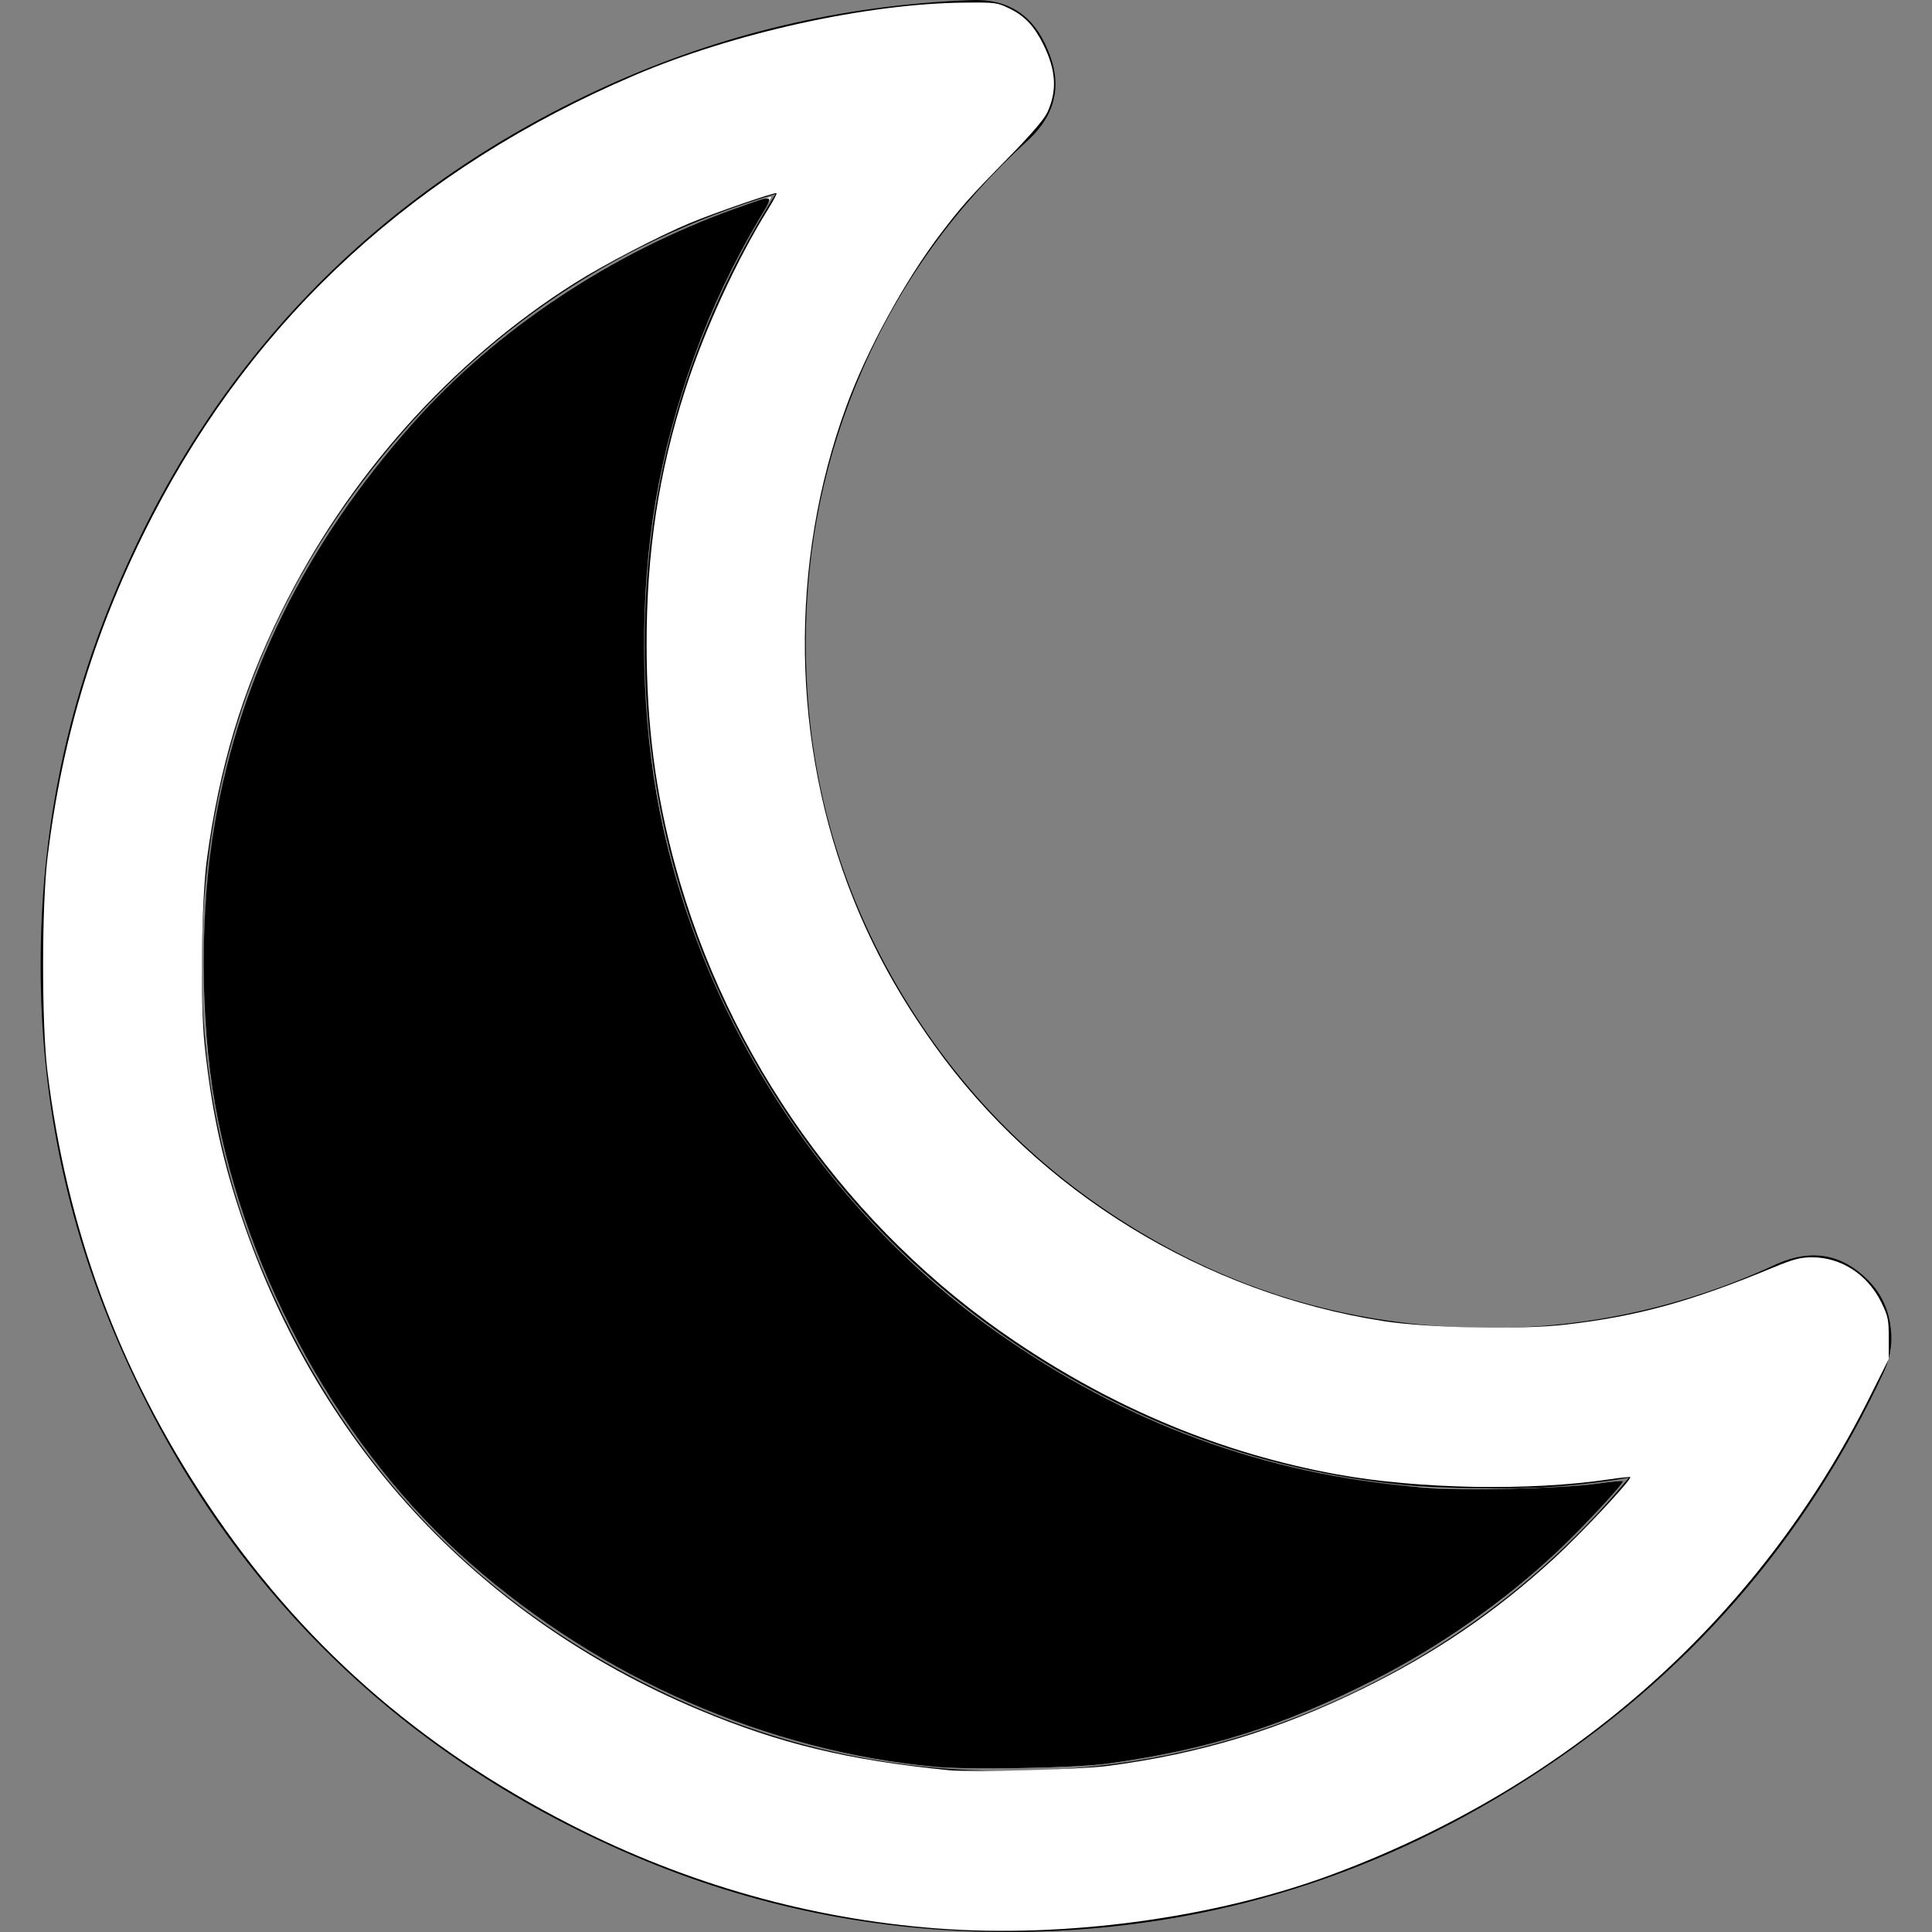 <?xml version="1.0" encoding="UTF-8" standalone="no"?>
<svg
   xmlns:dc="http://purl.org/dc/elements/1.1/"
   xmlns:cc="http://creativecommons.org/ns#"
   xmlns:rdf="http://www.w3.org/1999/02/22-rdf-syntax-ns#"
   xmlns:svg="http://www.w3.org/2000/svg"
   xmlns="http://www.w3.org/2000/svg"
   xmlns:sodipodi="http://sodipodi.sourceforge.net/DTD/sodipodi-0.dtd"
   xmlns:inkscape="http://www.inkscape.org/namespaces/inkscape"
   inkscape:version="1.0 (4035a4fb49, 2020-05-01)"
   sodipodi:docname="25665_on.svg"
   xml:space="preserve"
   style="enable-background:new 0 0 438.277 438.277;"
   viewBox="0 0 438.277 438.277"
   height="438.277px"
   width="438.277px"
   y="0px"
   x="0px"
   id="Capa_1"
   version="1.1"><rect x="0" y="0" width="438.277" height="438.277" fill="#808080" stroke="none"/><defs
   id="defs39" /><sodipodi:namedview
   inkscape:current-layer="Capa_1"
   inkscape:window-maximized="1"
   inkscape:window-y="0"
   inkscape:window-x="0"
   inkscape:cy="219.1385"
   inkscape:cx="219.1385"
   inkscape:zoom="1.937131"
   showgrid="false"
   id="namedview37"
   inkscape:window-height="1011"
   inkscape:window-width="1920"
   inkscape:pageshadow="2"
   inkscape:pageopacity="0"
   guidetolerance="10"
   gridtolerance="10"
   objecttolerance="10"
   borderopacity="1"
   bordercolor="#666666"
   pagecolor="#ffffff" />
<g
   id="g4">
	<path
   id="path2"
   d="M428.756,300.104c-0.664-3.81-2.334-7.047-4.996-9.713c-5.9-5.903-12.752-7.142-20.554-3.716   c-20.937,9.708-42.641,14.558-65.097,14.558c-28.171,0-54.152-6.94-77.943-20.838c-23.791-13.894-42.631-32.736-56.525-56.53   c-13.899-23.793-20.844-49.773-20.844-77.945c0-21.888,4.333-42.683,12.991-62.384c8.66-19.7,21.176-36.973,37.543-51.82   c6.283-5.898,7.713-12.752,4.287-20.557c-3.236-7.801-9.041-11.511-17.415-11.132c-29.121,1.141-56.72,7.664-82.797,19.556   C111.33,31.478,88.917,47.13,70.168,66.548c-18.747,19.414-33.595,42.399-44.54,68.95c-10.942,26.553-16.416,54.39-16.416,83.511   c0,29.694,5.806,58.054,17.416,85.082c11.613,27.028,27.218,50.344,46.824,69.949c19.604,19.599,42.92,35.207,69.951,46.822   c27.028,11.607,55.384,17.415,85.075,17.415c42.64,0,81.987-11.563,118.054-34.69c36.069-23.124,63.05-54.006,80.944-92.645   C429,307.519,429.427,303.906,428.756,300.104z M306.565,384.168c-24.646,11.711-50.676,17.562-78.087,17.562   c-24.743,0-48.39-4.853-70.947-14.558c-22.554-9.705-41.971-22.695-58.246-38.972c-16.271-16.272-29.259-35.686-38.97-58.241   c-9.707-22.556-14.561-46.203-14.561-70.948c0-40.922,12.135-77.466,36.403-109.636c24.266-32.165,55.531-53.959,93.788-65.379   c-19.795,31.405-29.694,65.379-29.694,101.926c0,34.644,8.564,66.715,25.697,96.223c17.128,29.499,40.446,52.811,69.95,69.948   c29.499,17.129,61.565,25.694,96.211,25.694c10.656,0,21.129-0.855,31.408-2.57C352.199,356.155,331.21,372.472,306.565,384.168z" />
</g>
<g
   id="g6">
</g>
<g
   id="g8">
</g>
<g
   id="g10">
</g>
<g
   id="g12">
</g>
<g
   id="g14">
</g>
<g
   id="g16">
</g>
<g
   id="g18">
</g>
<g
   id="g20">
</g>
<g
   id="g22">
</g>
<g
   id="g24">
</g>
<g
   id="g26">
</g>
<g
   id="g28">
</g>
<g
   id="g30">
</g>
<g
   id="g32">
</g>
<g
   id="g34">
</g>
<path
   id="path43"
   d="M 212.169,400.814 C 173.875,397.258 135.619,380.425 106.074,354.132 76.497,327.81 54.658,287.567 48.339,247.742 46.744,237.691 46.205,230.297 46.215,218.622 46.248,179.273 57.204,144.843 79.696,113.411 100.024,85.002 126.053,64.098 157.503,50.924 c 4.986,-2.088 16.628,-6.27 17.456,-6.27 0.11,0 -0.949,1.913 -2.355,4.252 -7.713,12.834 -14.949,29.506 -19.214,44.273 -11.868,41.091 -9.166,88.493 7.234,126.888 18.07,42.306 48.695,75.512 89.118,96.631 19.813,10.351 40.368,16.728 64.381,19.973 9.798,1.324 38.06,1.328 47.435,0.007 3.517,-0.496 6.489,-0.807 6.604,-0.692 0.381,0.381 -9.443,10.915 -15.14,16.234 -13.086,12.218 -26.551,21.535 -43.095,29.821 -19.158,9.595 -36.962,15.064 -58.785,18.058 -7.116,0.976 -31.372,1.421 -38.975,0.715 z"
   style="fill:#ffffff;stroke-width:0.516" /><path
   id="path63"
   d="M 212.169,400.814 C 174.039,397.273 136.223,380.712 106.55,354.561 77.543,328.997 55.822,289.901 48.807,250.628 45.336,231.201 45.324,206.388 48.775,186.528 54.541,153.343 69.383,123.349 93.437,96.27 112.623,74.67 138.588,57.356 166.89,47.288 c 9.222,-3.281 8.813,-3.477 5.249,2.524 -11.435,19.258 -19.684,41.799 -23.428,64.017 -3.543,21.026 -3.453,45.059 0.248,66.37 8.36,48.147 37.045,93.553 76.99,121.87 29.388,20.834 60.874,32.379 96.354,35.33 9.352,0.778 31.632,0.326 39.771,-0.807 3.233,-0.45 5.972,-0.723 6.088,-0.607 0.382,0.382 -9.43,10.906 -15.138,16.235 -12.233,11.422 -26.324,21.283 -41.243,28.864 -20.576,10.456 -37.942,15.902 -60.637,19.015 -7.116,0.976 -31.372,1.421 -38.975,0.715 z"
   style="fill:#000000;stroke-width:0.516" /><path
   id="path65"
   d="M 212.438,437.458 C 183.692,435.257 155.867,427.38 129.648,414.021 94.887,396.309 68.015,372.56 46.988,340.968 26.96,310.878 15.086,278.749 10.739,242.885 9.442,232.188 9.459,205.475 10.769,194.618 14.117,166.863 21.751,141.99 34.534,117.184 58.035,71.578 94.546,38.182 143.994,17.062 166.404,7.49 196.605,0.826 218.622,0.595 c 7.225,-0.076 7.587,-0.028 10.418,1.362 3.424,1.681 5.534,3.909 7.582,8.003 2.963,5.922 3.249,10.603 0.953,15.572 -0.706,1.528 -3.818,5.133 -8.932,10.347 -8.609,8.777 -10.589,10.999 -15.184,17.035 -8.219,10.797 -16.725,26.351 -21.457,39.234 -13.093,35.651 -12.511,76.653 1.588,111.805 4.645,11.583 10.459,22.087 18.331,33.123 23.751,33.297 61.22,56.304 101.992,62.627 10.079,1.563 31.063,1.971 41.175,0.8 16.411,-1.9 28.498,-5.219 47.052,-12.92 4.653,-1.931 6.258,-2.358 8.886,-2.362 6.639,-0.01 12.625,3.869 15.742,10.201 1.546,3.14 1.7,3.88 1.7,8.161 v 4.708 l -4.232,8.466 c -25.218,50.453 -67.759,88.274 -121.986,108.449 -26.53,9.871 -60.459,14.499 -89.814,12.252 z m 38.707,-36.834 c 20.932,-2.722 38.974,-8.182 58.076,-17.574 16.428,-8.078 30.043,-17.356 43.32,-29.52 6.114,-5.602 17.758,-18.028 17.281,-18.442 -0.111,-0.097 -2.233,0.127 -4.714,0.497 -18.054,2.691 -43.405,2.229 -61.823,-1.125 -25.902,-4.717 -50.137,-14.733 -73.046,-30.188 -37.464,-25.274 -65.215,-64.175 -77.122,-108.106 -4.425,-16.325 -6.393,-31.491 -6.433,-49.558 -0.046,-21.21 2.694,-39.368 8.803,-58.334 4.377,-13.59 11.714,-29.542 18.839,-40.959 1.124,-1.801 1.947,-3.371 1.829,-3.489 -0.302,-0.302 -14.15,4.48 -19.737,6.815 -7.023,2.935 -19.419,9.395 -26.012,13.557 -28.016,17.683 -51.641,44.153 -66.643,74.667 -8.865,18.031 -13.978,35.059 -16.82,56.011 -1.262,9.304 -1.554,32.529 -0.531,42.156 1.478,13.907 3.69,24.587 7.585,36.621 17.11,52.86 53.788,92.935 104.539,114.219 18.298,7.674 33.892,11.439 56.731,13.699 5.055,0.5 29.763,-0.153 35.878,-0.948 z"
   style="fill:#ffffff;stroke-width:0.516" /></svg>
